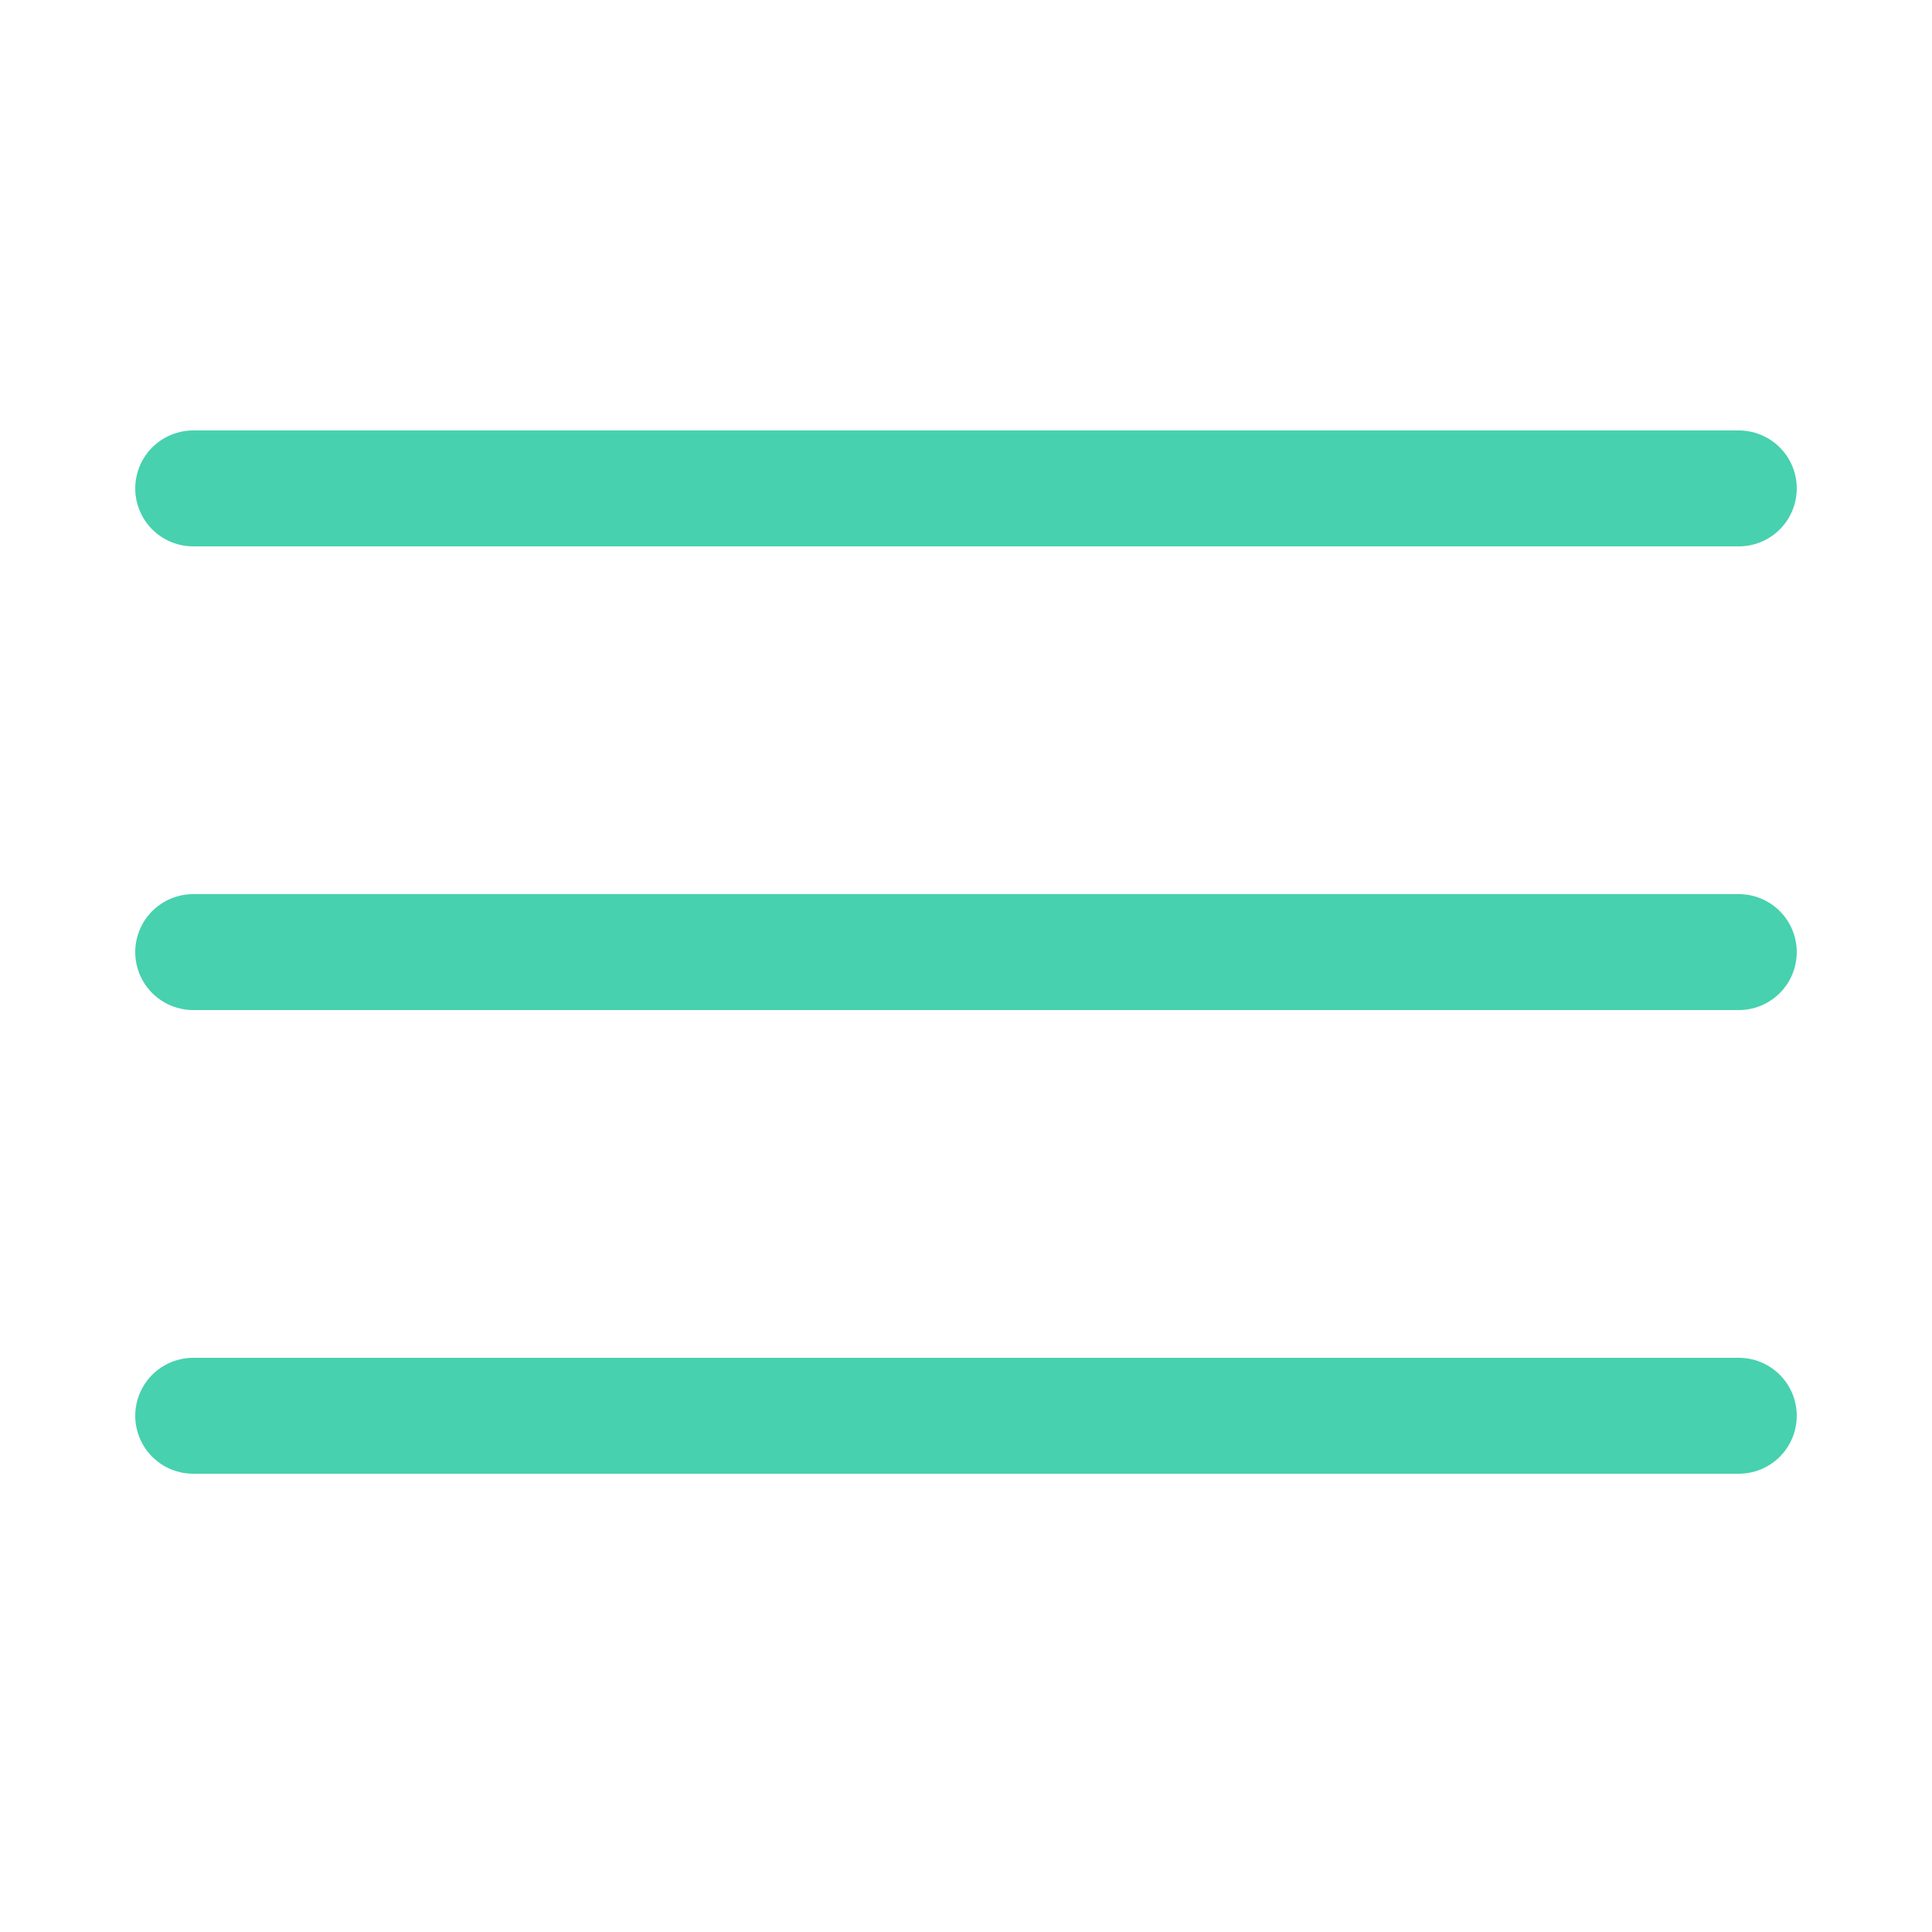 <!DOCTYPE svg PUBLIC "-//W3C//DTD SVG 1.1//EN" "http://www.w3.org/Graphics/SVG/1.1/DTD/svg11.dtd">

<!-- Uploaded to: SVG Repo, www.svgrepo.com, Transformed by: SVG Repo Mixer Tools -->
<svg width="800px" height="800px" viewBox="-0.5 0 25 25" fill="none" xmlns="http://www.w3.org/2000/svg">

<g id="SVGRepo_bgCarrier" stroke-width="0"/>

<g id="SVGRepo_tracerCarrier" stroke-linecap="round" stroke-linejoin="round"/>

<g id="SVGRepo_iconCarrier"> <path d="M2 12.32H22" stroke="#47d1af" stroke-width="1.5" stroke-linecap="round" stroke-linejoin="round"/> <path d="M2 18.32H22" stroke="#47d1af" stroke-width="1.5" stroke-linecap="round" stroke-linejoin="round"/> <path d="M2 6.32H22" stroke="#47d1af" stroke-width="1.5" stroke-linecap="round" stroke-linejoin="round"/> </g>

</svg>